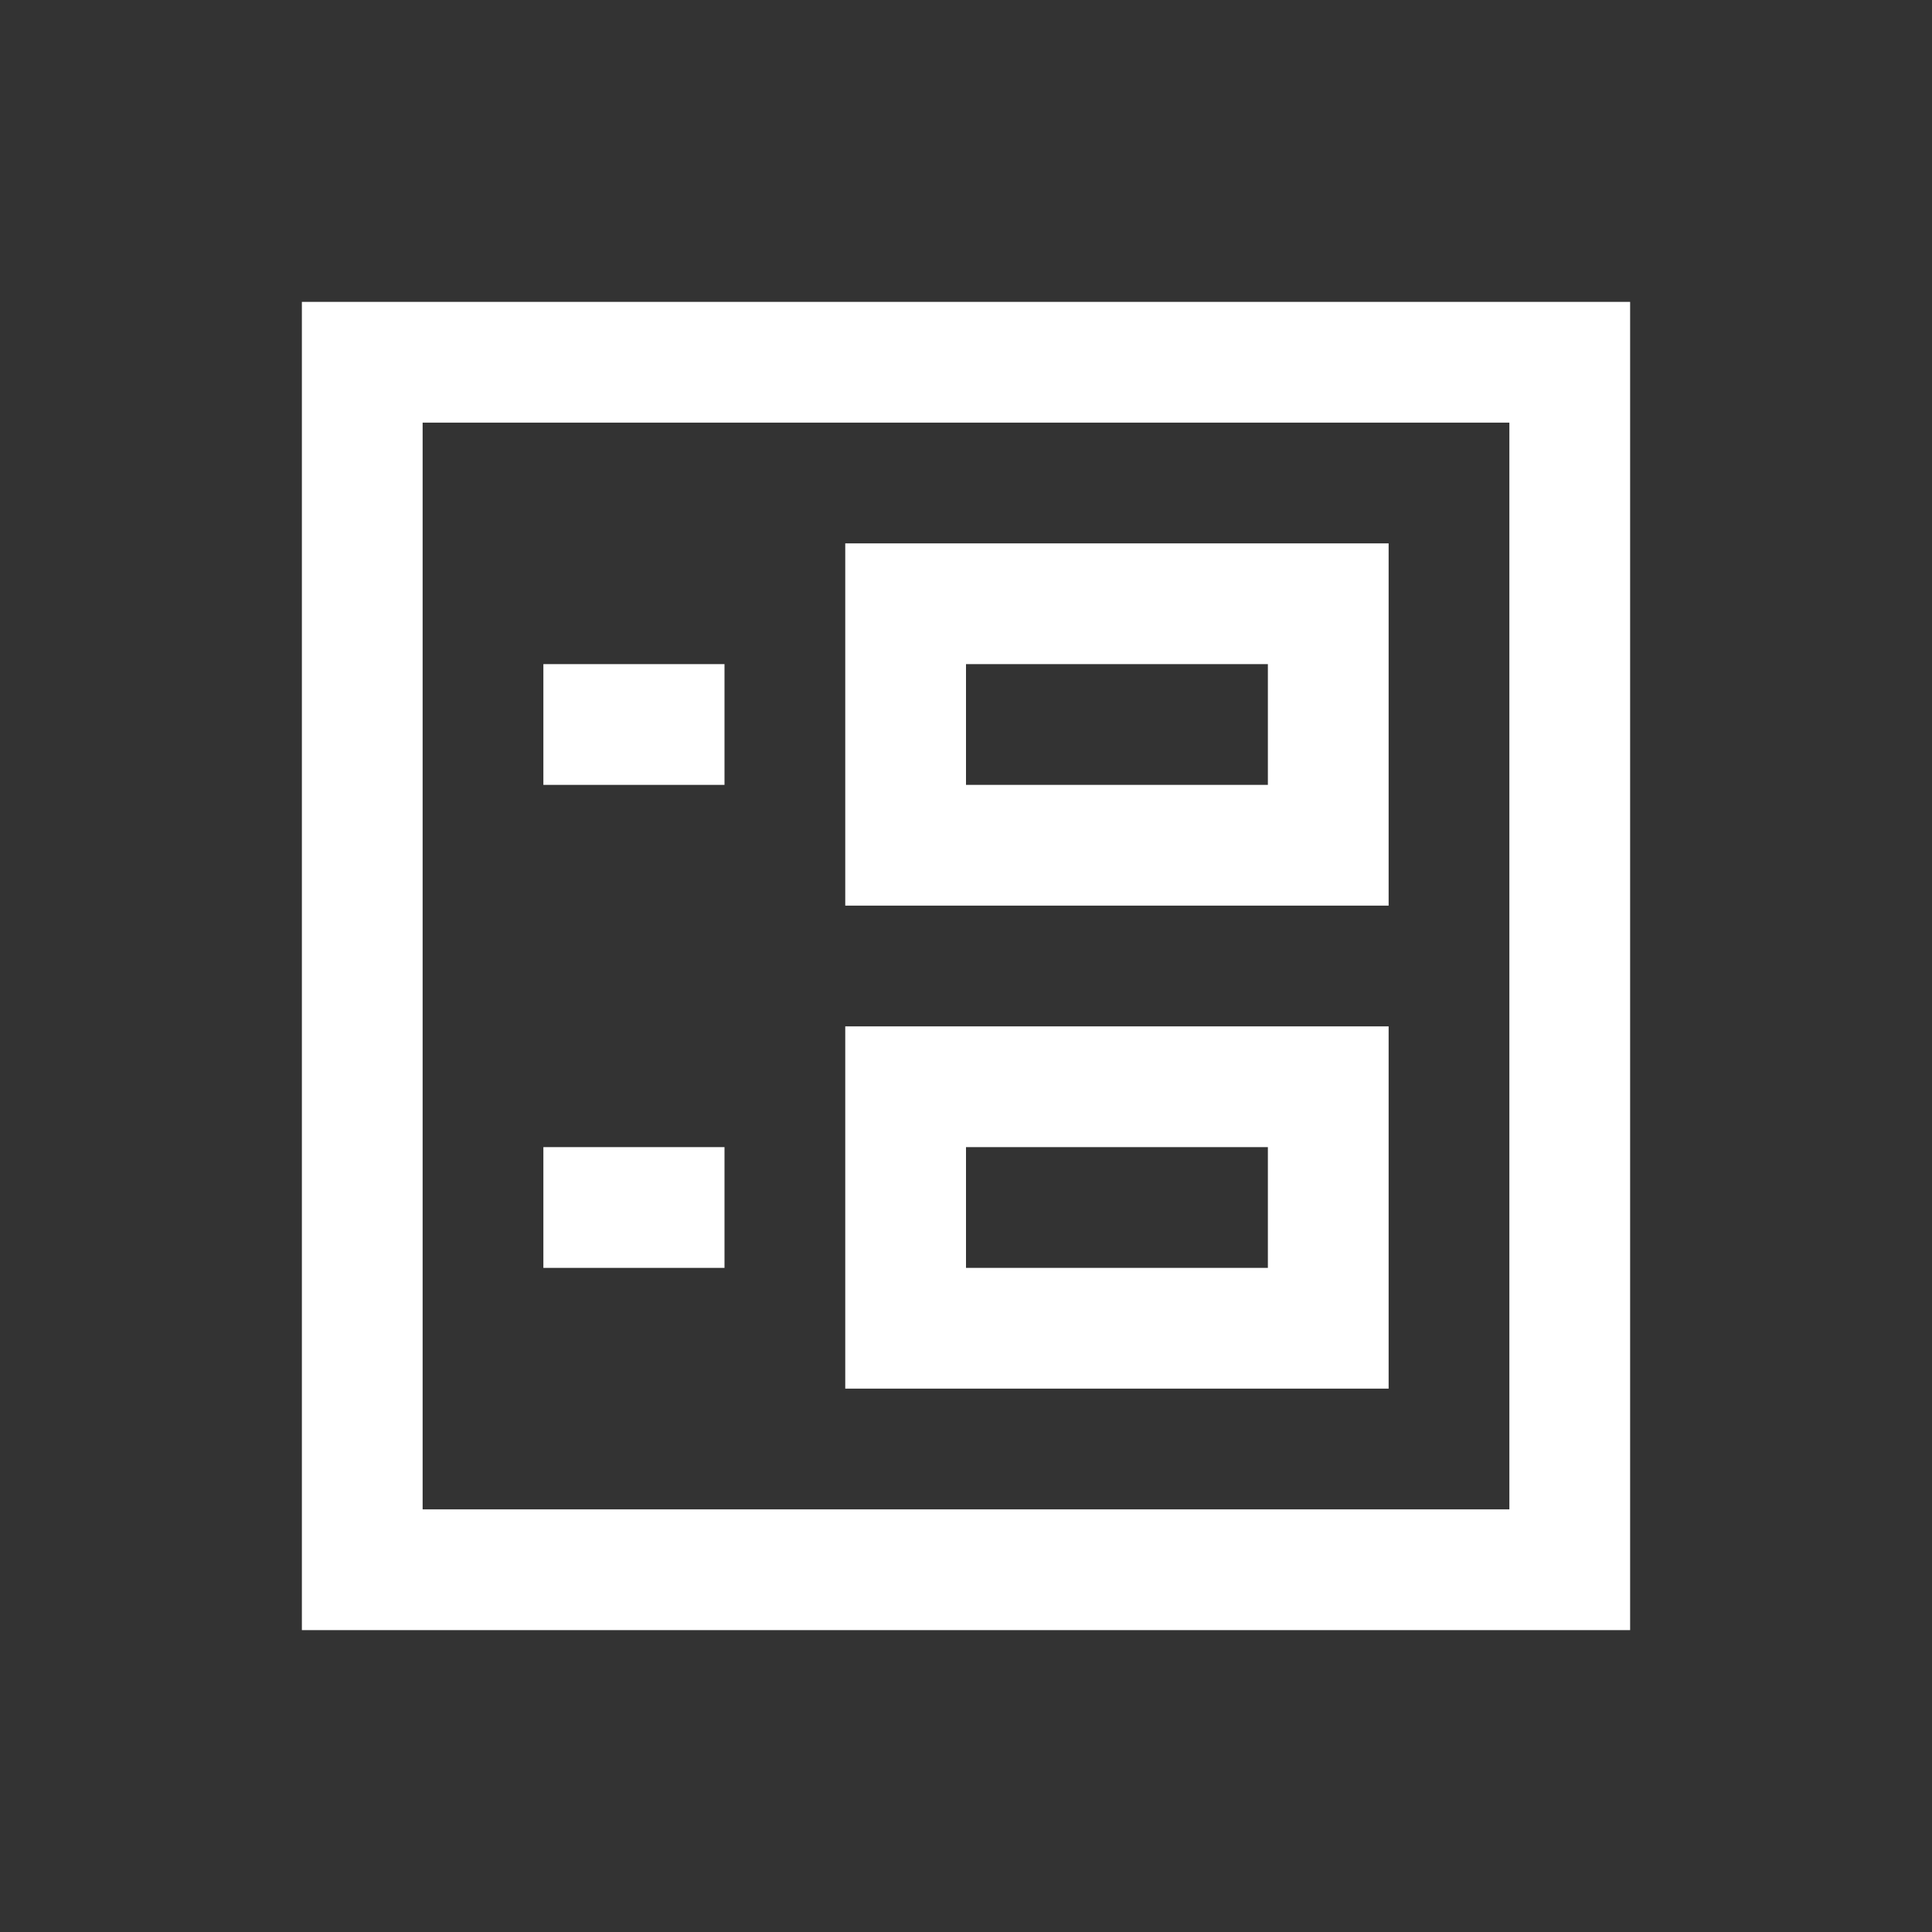 <?xml version="1.0" encoding="UTF-8"?>
<svg xmlns="http://www.w3.org/2000/svg" xmlns:xlink="http://www.w3.org/1999/xlink" viewBox="0 0 32 32" version="1.1" fill="#ffffff" width="96px" height="96px">
<rect x="0" y="0" width="32" height="32" fill="#333333" stroke="none"/>
<g id="surface1" fill="#ffffff">
<path style=" " d="M 5 5 L 5 27 L 27 27 L 27 5 Z M 7 7 L 25 7 L 25 25 L 7 25 Z M 14 9 L 14 15 L 23 15 L 23 9 Z M 9 11 L 9 13 L 12 13 L 12 11 Z M 16 11 L 21 11 L 21 13 L 16 13 Z M 14 17 L 14 23 L 23 23 L 23 17 Z M 9 19 L 9 21 L 12 21 L 12 19 Z M 16 19 L 21 19 L 21 21 L 16 21 Z " fill="#ffffff"/>
</g>
</svg>
